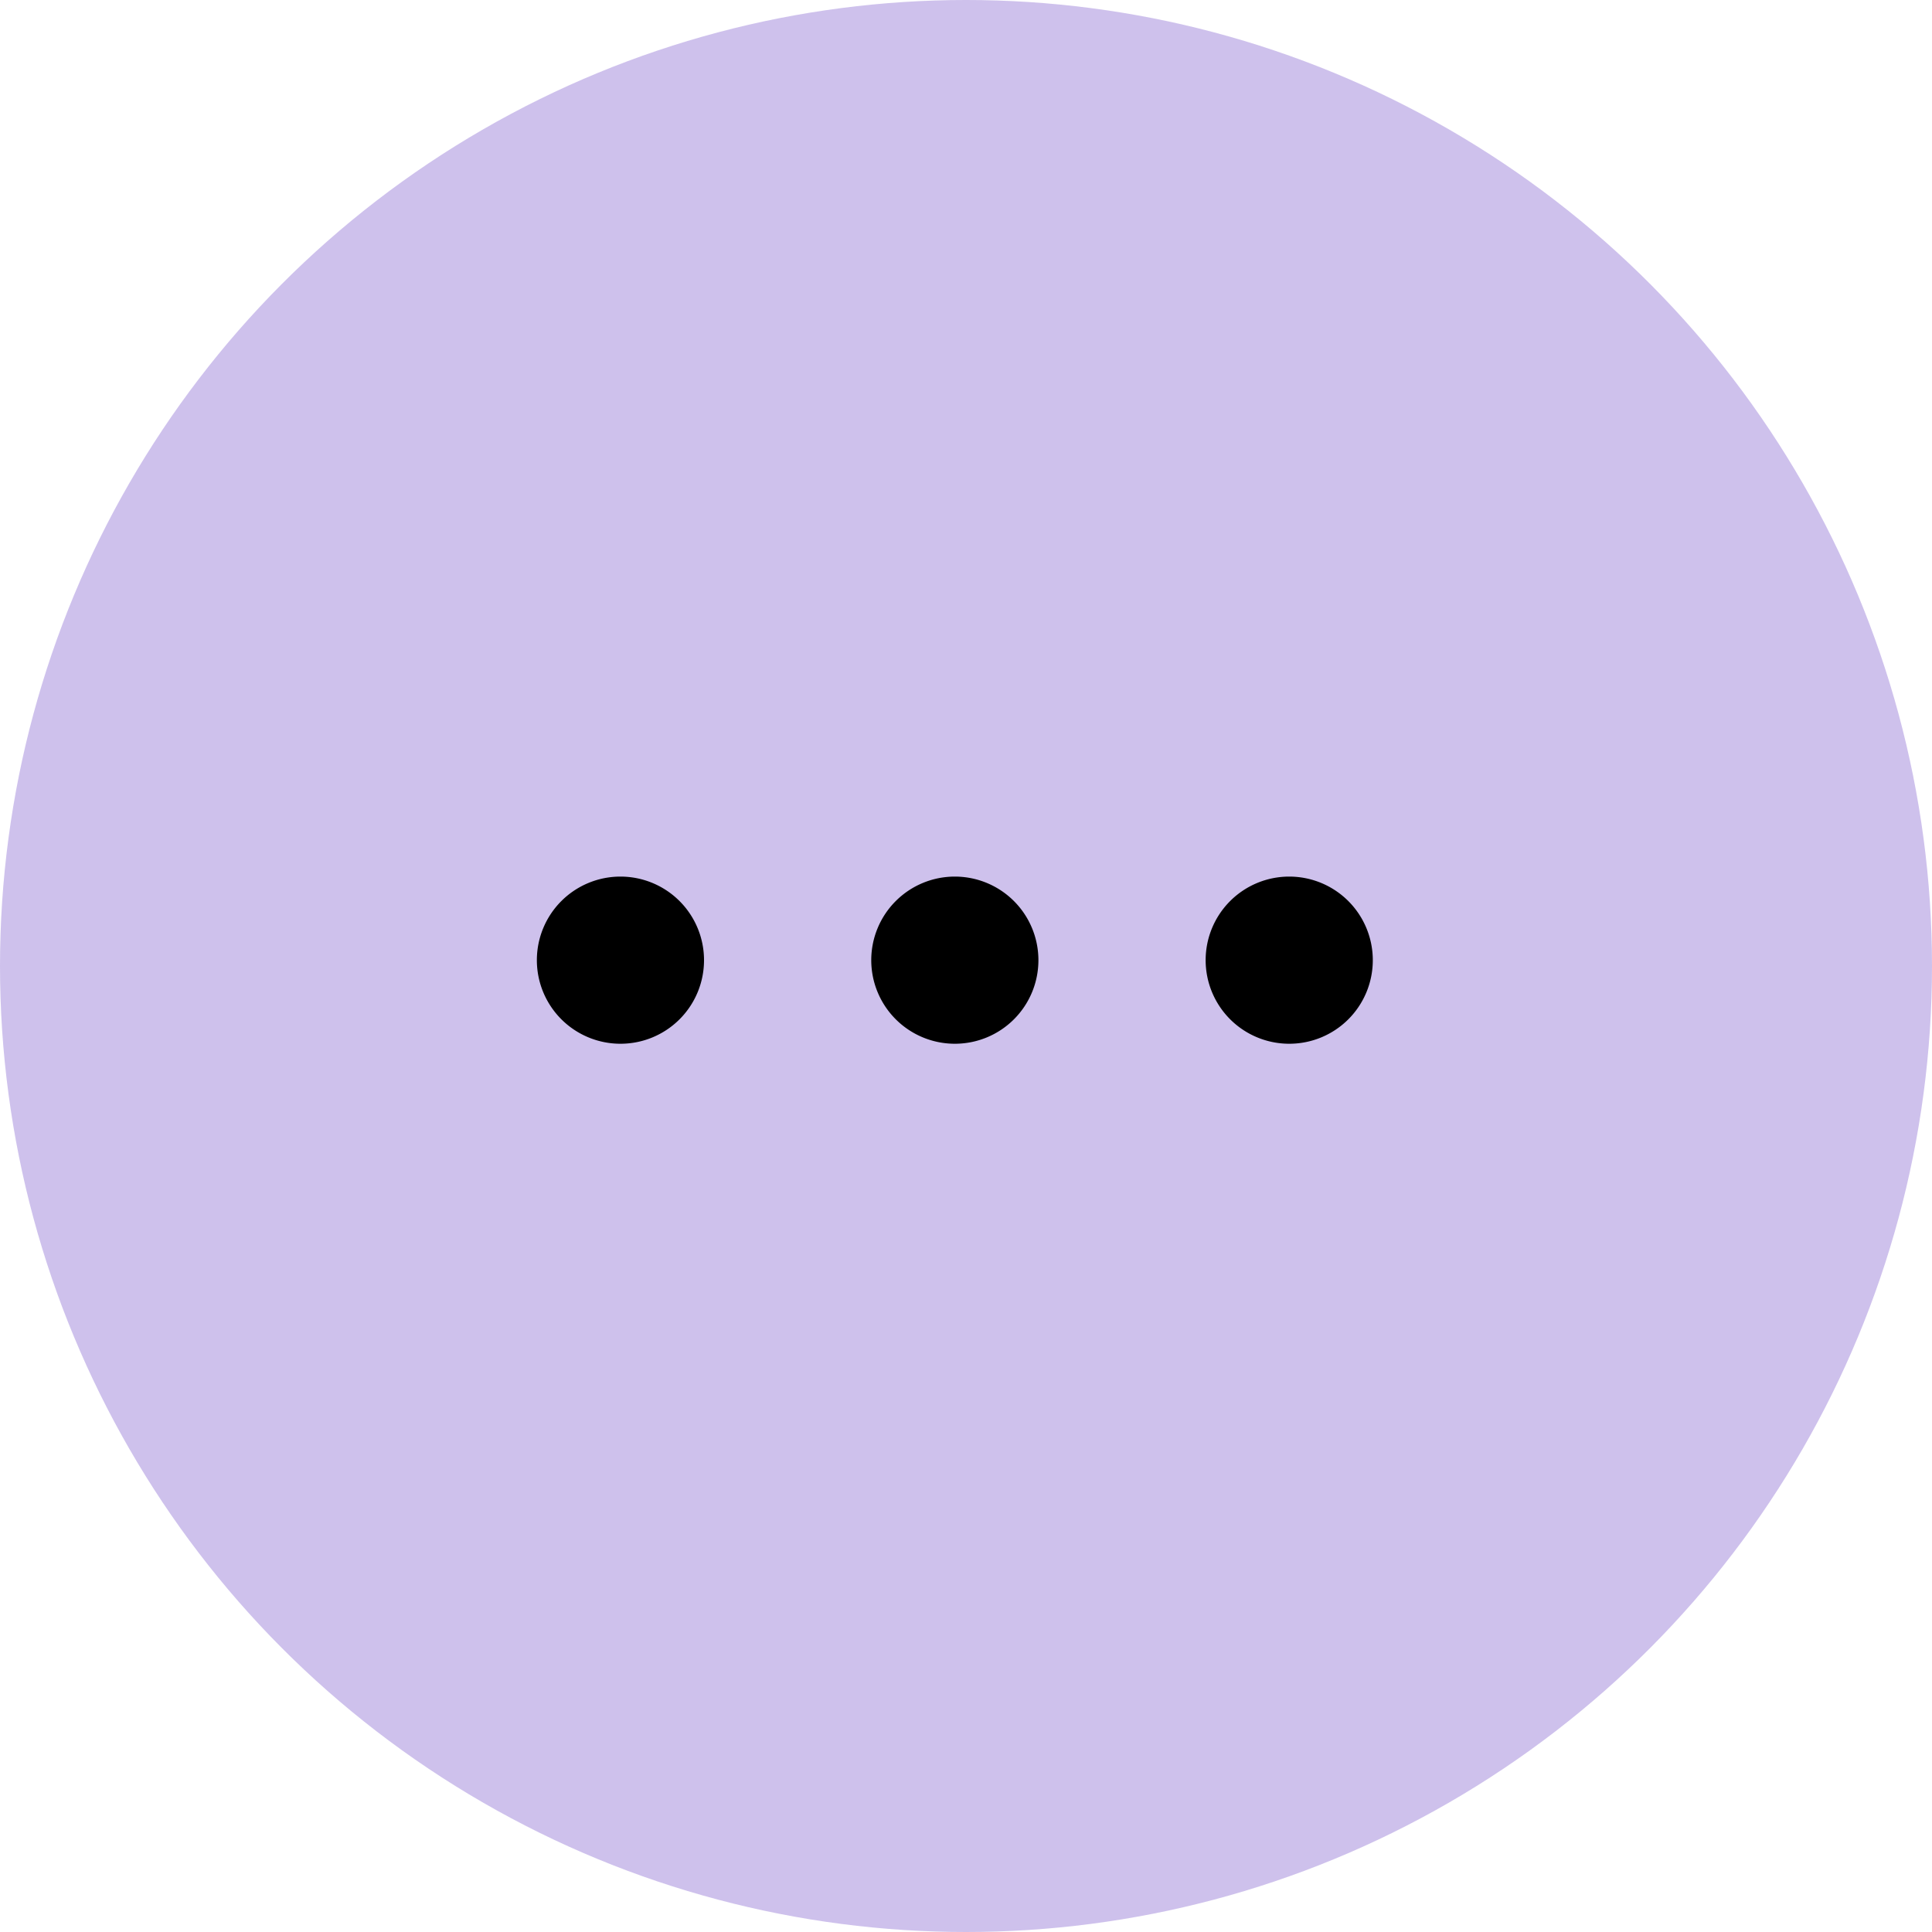 <svg xmlns="http://www.w3.org/2000/svg" width="50" height="50" viewBox="0 0 50 50">
  <g id="Group_13015" data-name="Group 13015" transform="translate(0.013 0)">
    <circle id="Ellipse_337" data-name="Ellipse 337" cx="25" cy="25" r="25" transform="translate(-0.013 0)" fill="#744ec8" opacity="0.35"/>
    <path id="Icon_awesome-comment-dots" data-name="Icon awesome-comment-dots" d="M8.913,18.952a2.163,2.163,0,1,1,2.163-2.163A2.161,2.161,0,0,1,8.913,18.952Zm8.654,0a2.163,2.163,0,1,1,2.163-2.163A2.161,2.161,0,0,1,17.567,18.952Zm8.654,0a2.163,2.163,0,1,1,2.163-2.163A2.161,2.161,0,0,1,26.221,18.952Z" transform="translate(7.131 8.06)"/>
  </g>
</svg>
